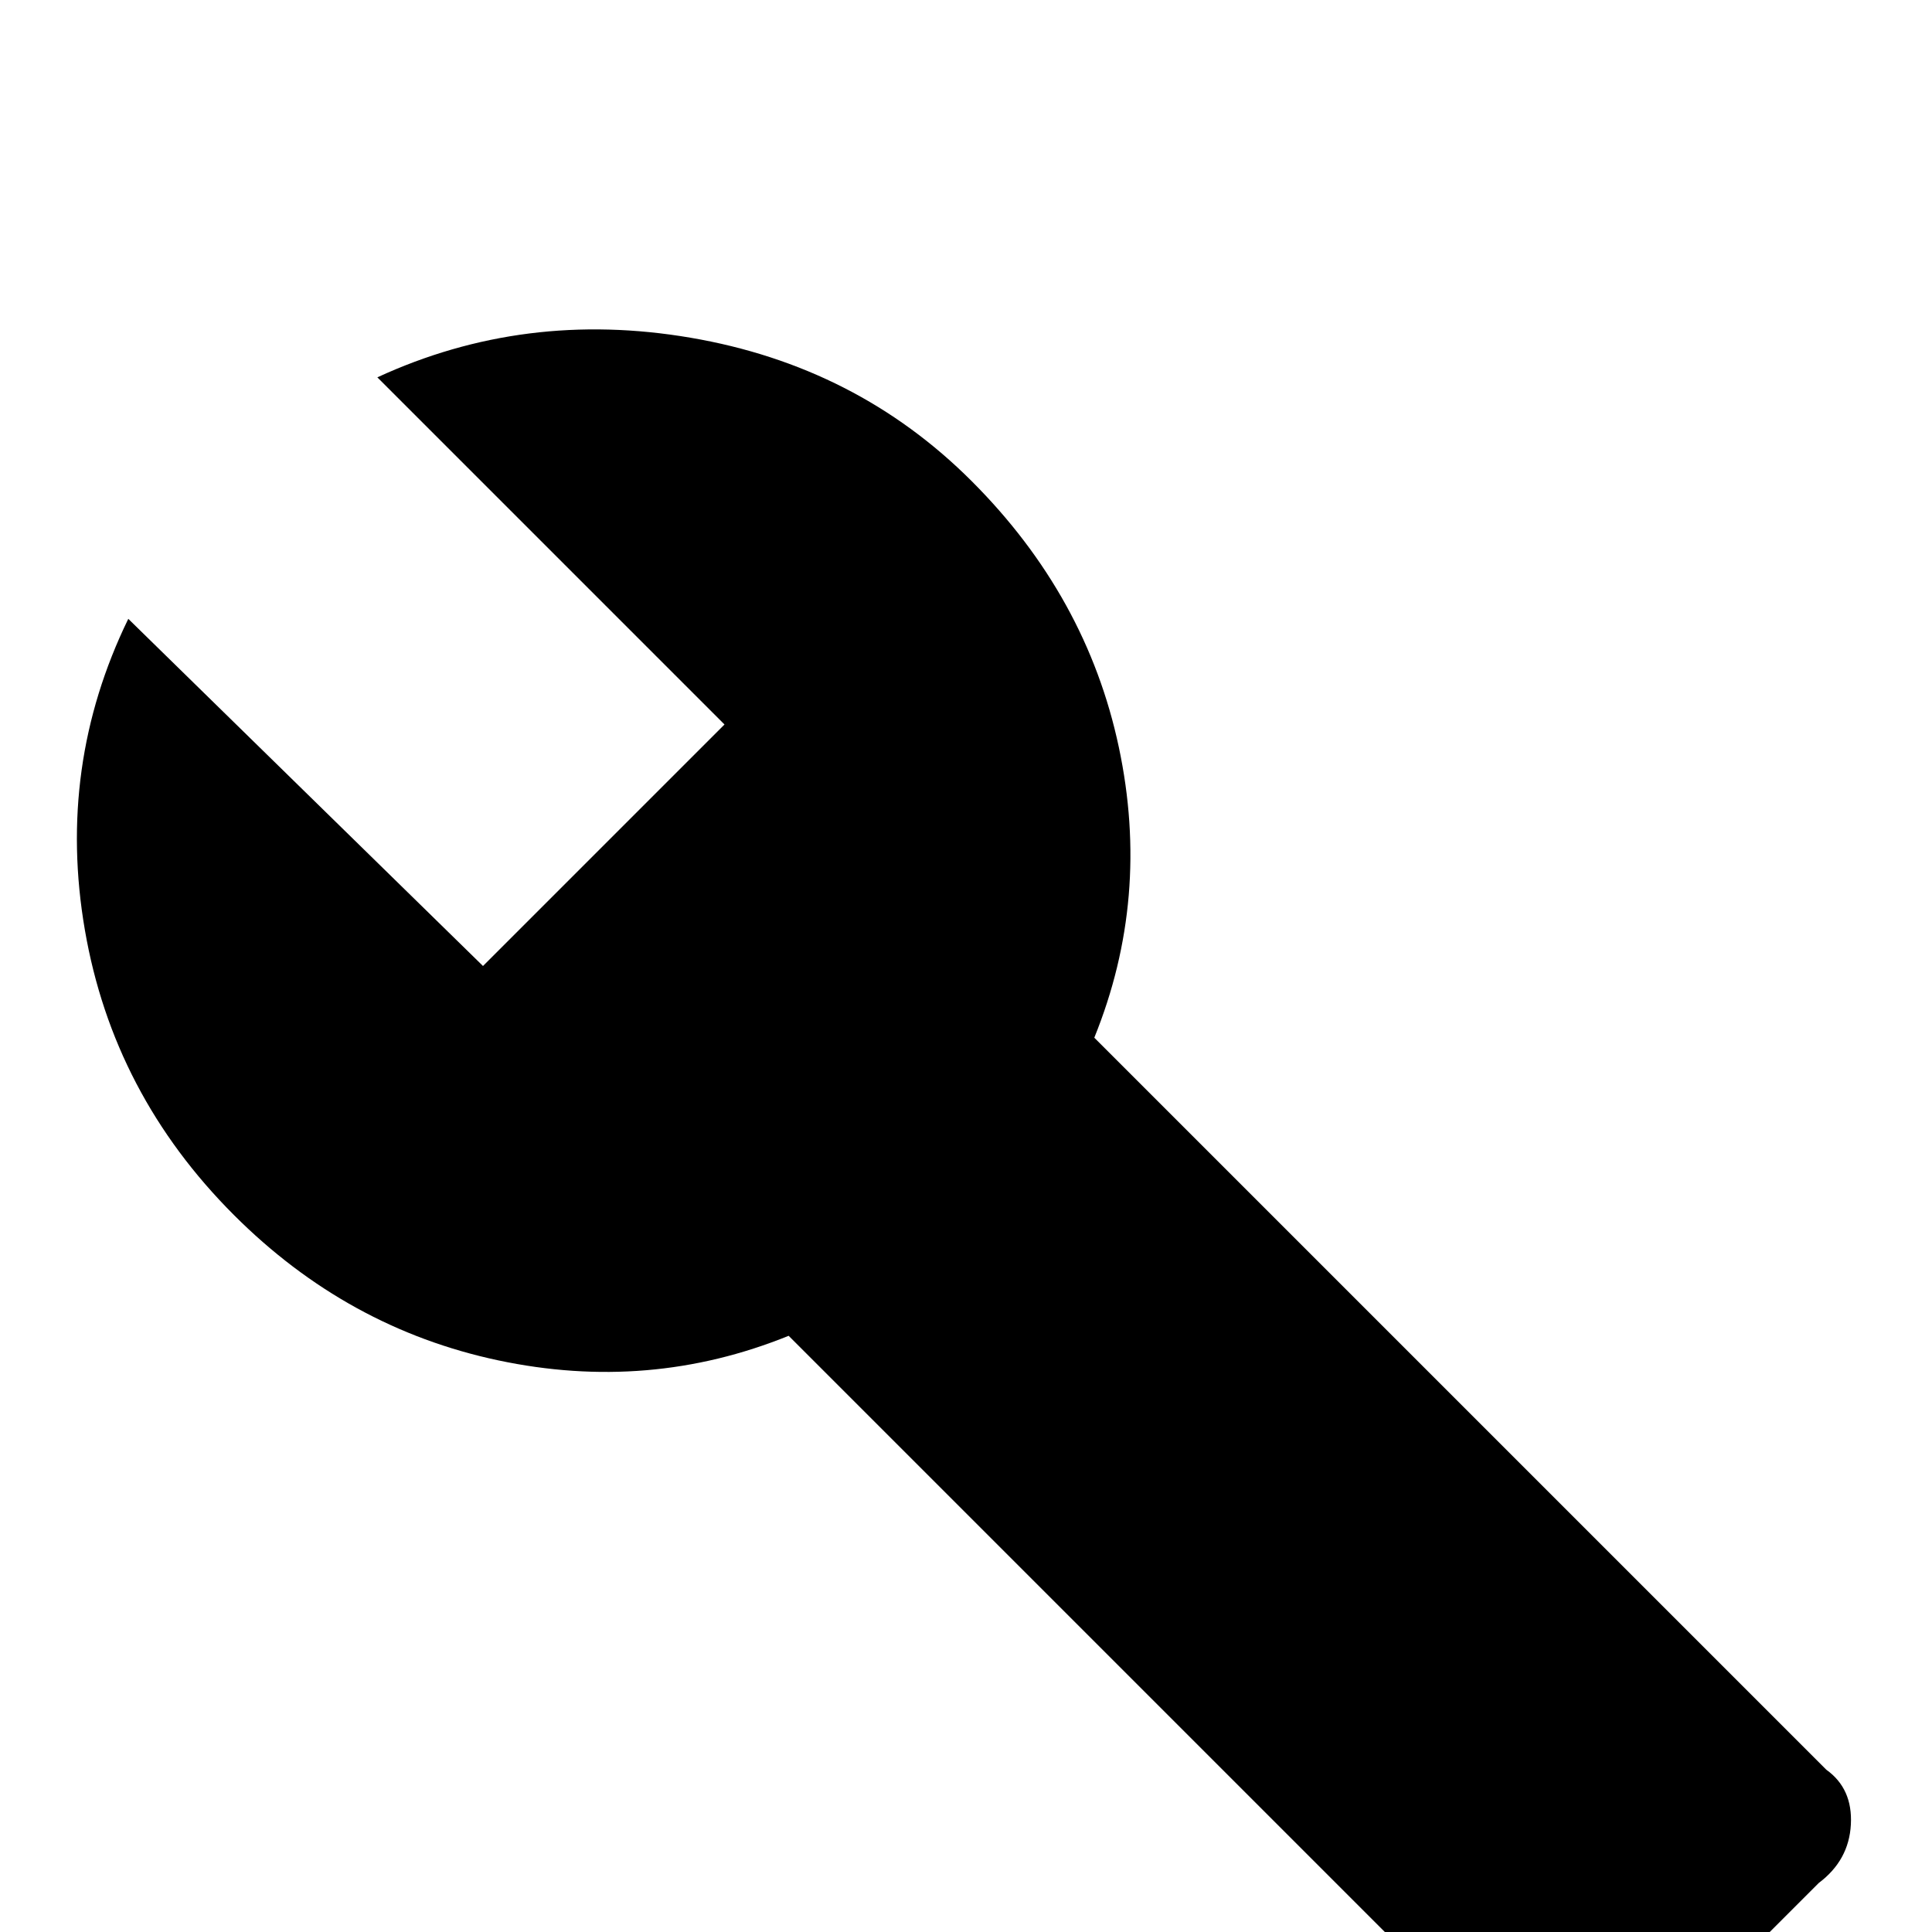 <svg xmlns="http://www.w3.org/2000/svg" viewBox="0 -512 512 512">
	<path fill="#000000" d="M484 -43L290 -237Q305 -274 296.5 -314Q288 -354 257.5 -384.5Q227 -415 183 -422.5Q139 -430 100 -412L192 -320L128 -256L34 -348Q15 -309 22.5 -265.5Q30 -222 62 -190Q92 -160 132 -151.5Q172 -143 209 -158L403 36Q410 43 418.5 43Q427 43 433 36L482 -13Q490 -19 490.5 -28.5Q491 -38 484 -43Z"/>
</svg>
